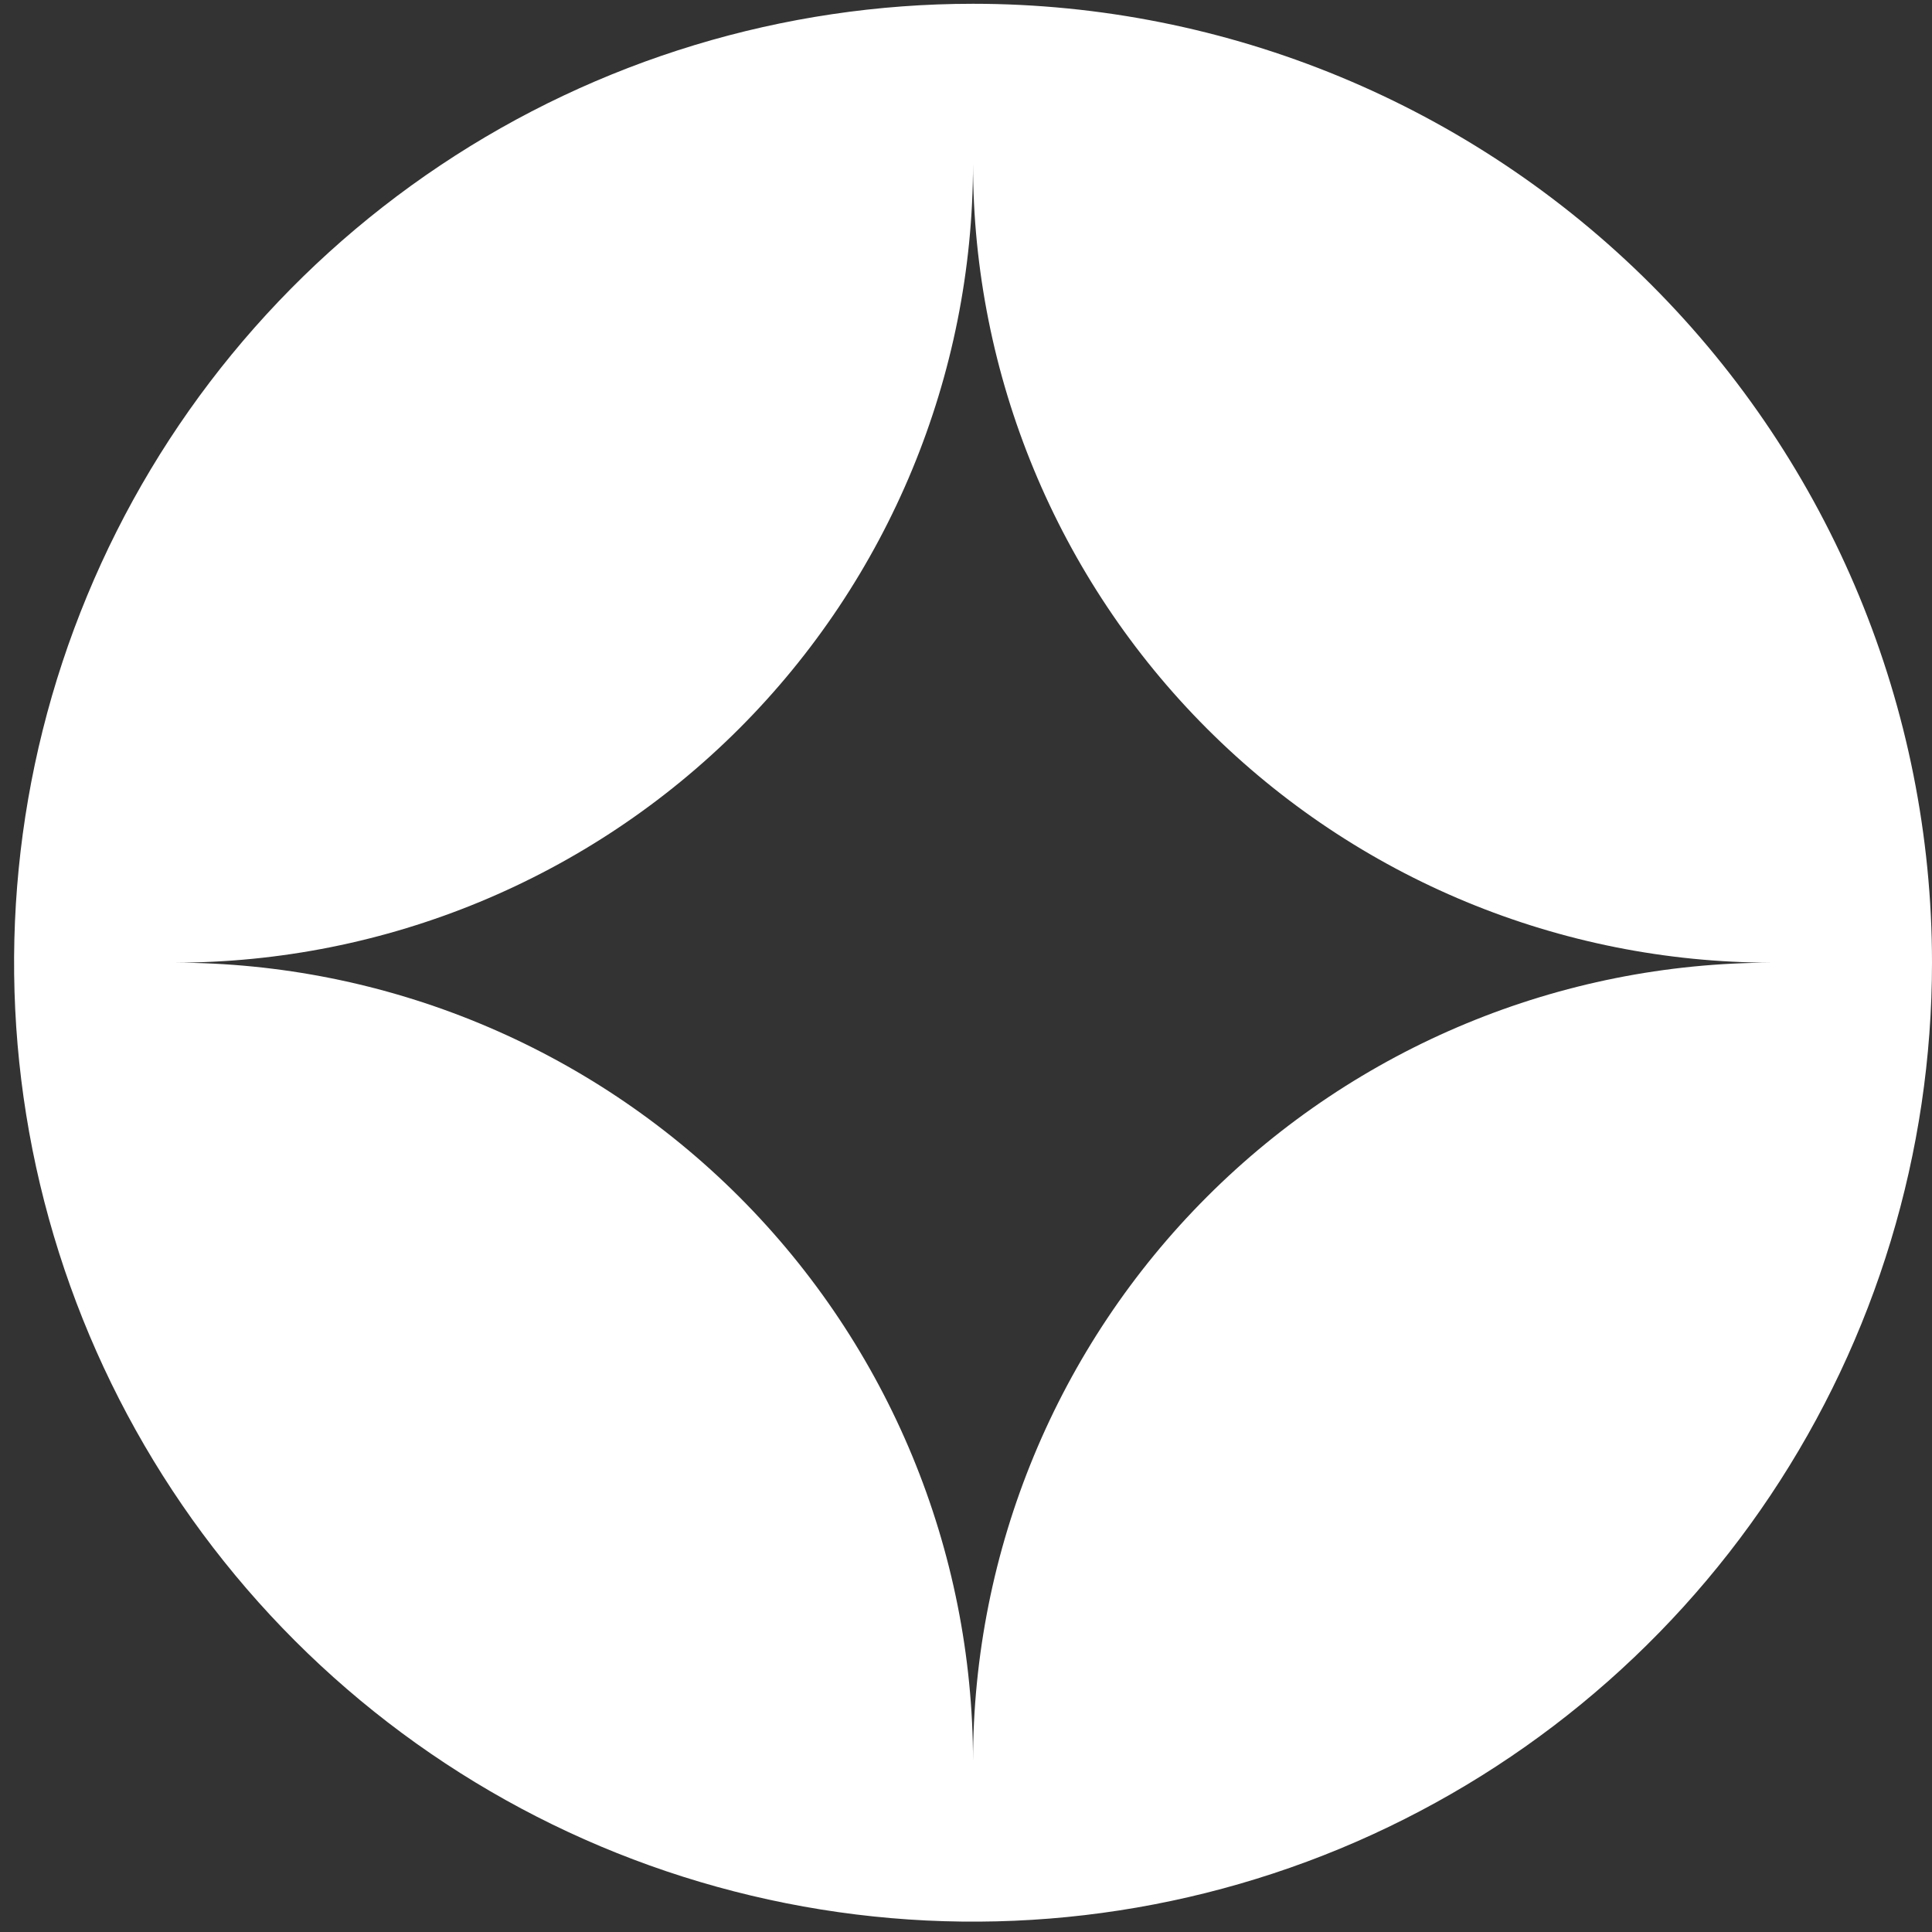 <svg width="22" height="22" viewBox="0 0 22 22" fill="none" xmlns="http://www.w3.org/2000/svg">
    <rect x="0" y="0" width="22" height="22" fill="#333333" stroke="none"/>
    <path d="M11.08 0.043C8.921 0.043 6.809 0.683 5.014 1.883C3.218 3.083 1.818 4.788 0.992 6.784C0.165 8.779 -0.051 10.975 0.37 13.093C0.792 15.211 1.832 17.157 3.359 18.684C4.886 20.211 6.832 21.251 8.95 21.672C11.068 22.094 13.264 21.877 15.259 21.051C17.254 20.224 18.96 18.825 20.16 17.029C21.36 15.233 22 13.122 22 10.962C22 8.066 20.85 5.289 18.802 3.241C16.754 1.193 13.976 0.043 11.08 0.043ZM11.08 20.06C11.08 17.647 10.122 15.333 8.416 13.627C6.709 11.921 4.395 10.962 1.983 10.962C4.395 10.962 6.709 10.004 8.416 8.298C10.122 6.592 11.08 4.277 11.08 1.865C11.08 4.277 12.039 6.592 13.745 8.298C15.451 10.004 17.765 10.962 20.178 10.962C17.765 10.962 15.451 11.921 13.745 13.627C12.039 15.333 11.08 17.647 11.08 20.06Z" fill="#FFF"/>
</svg>
